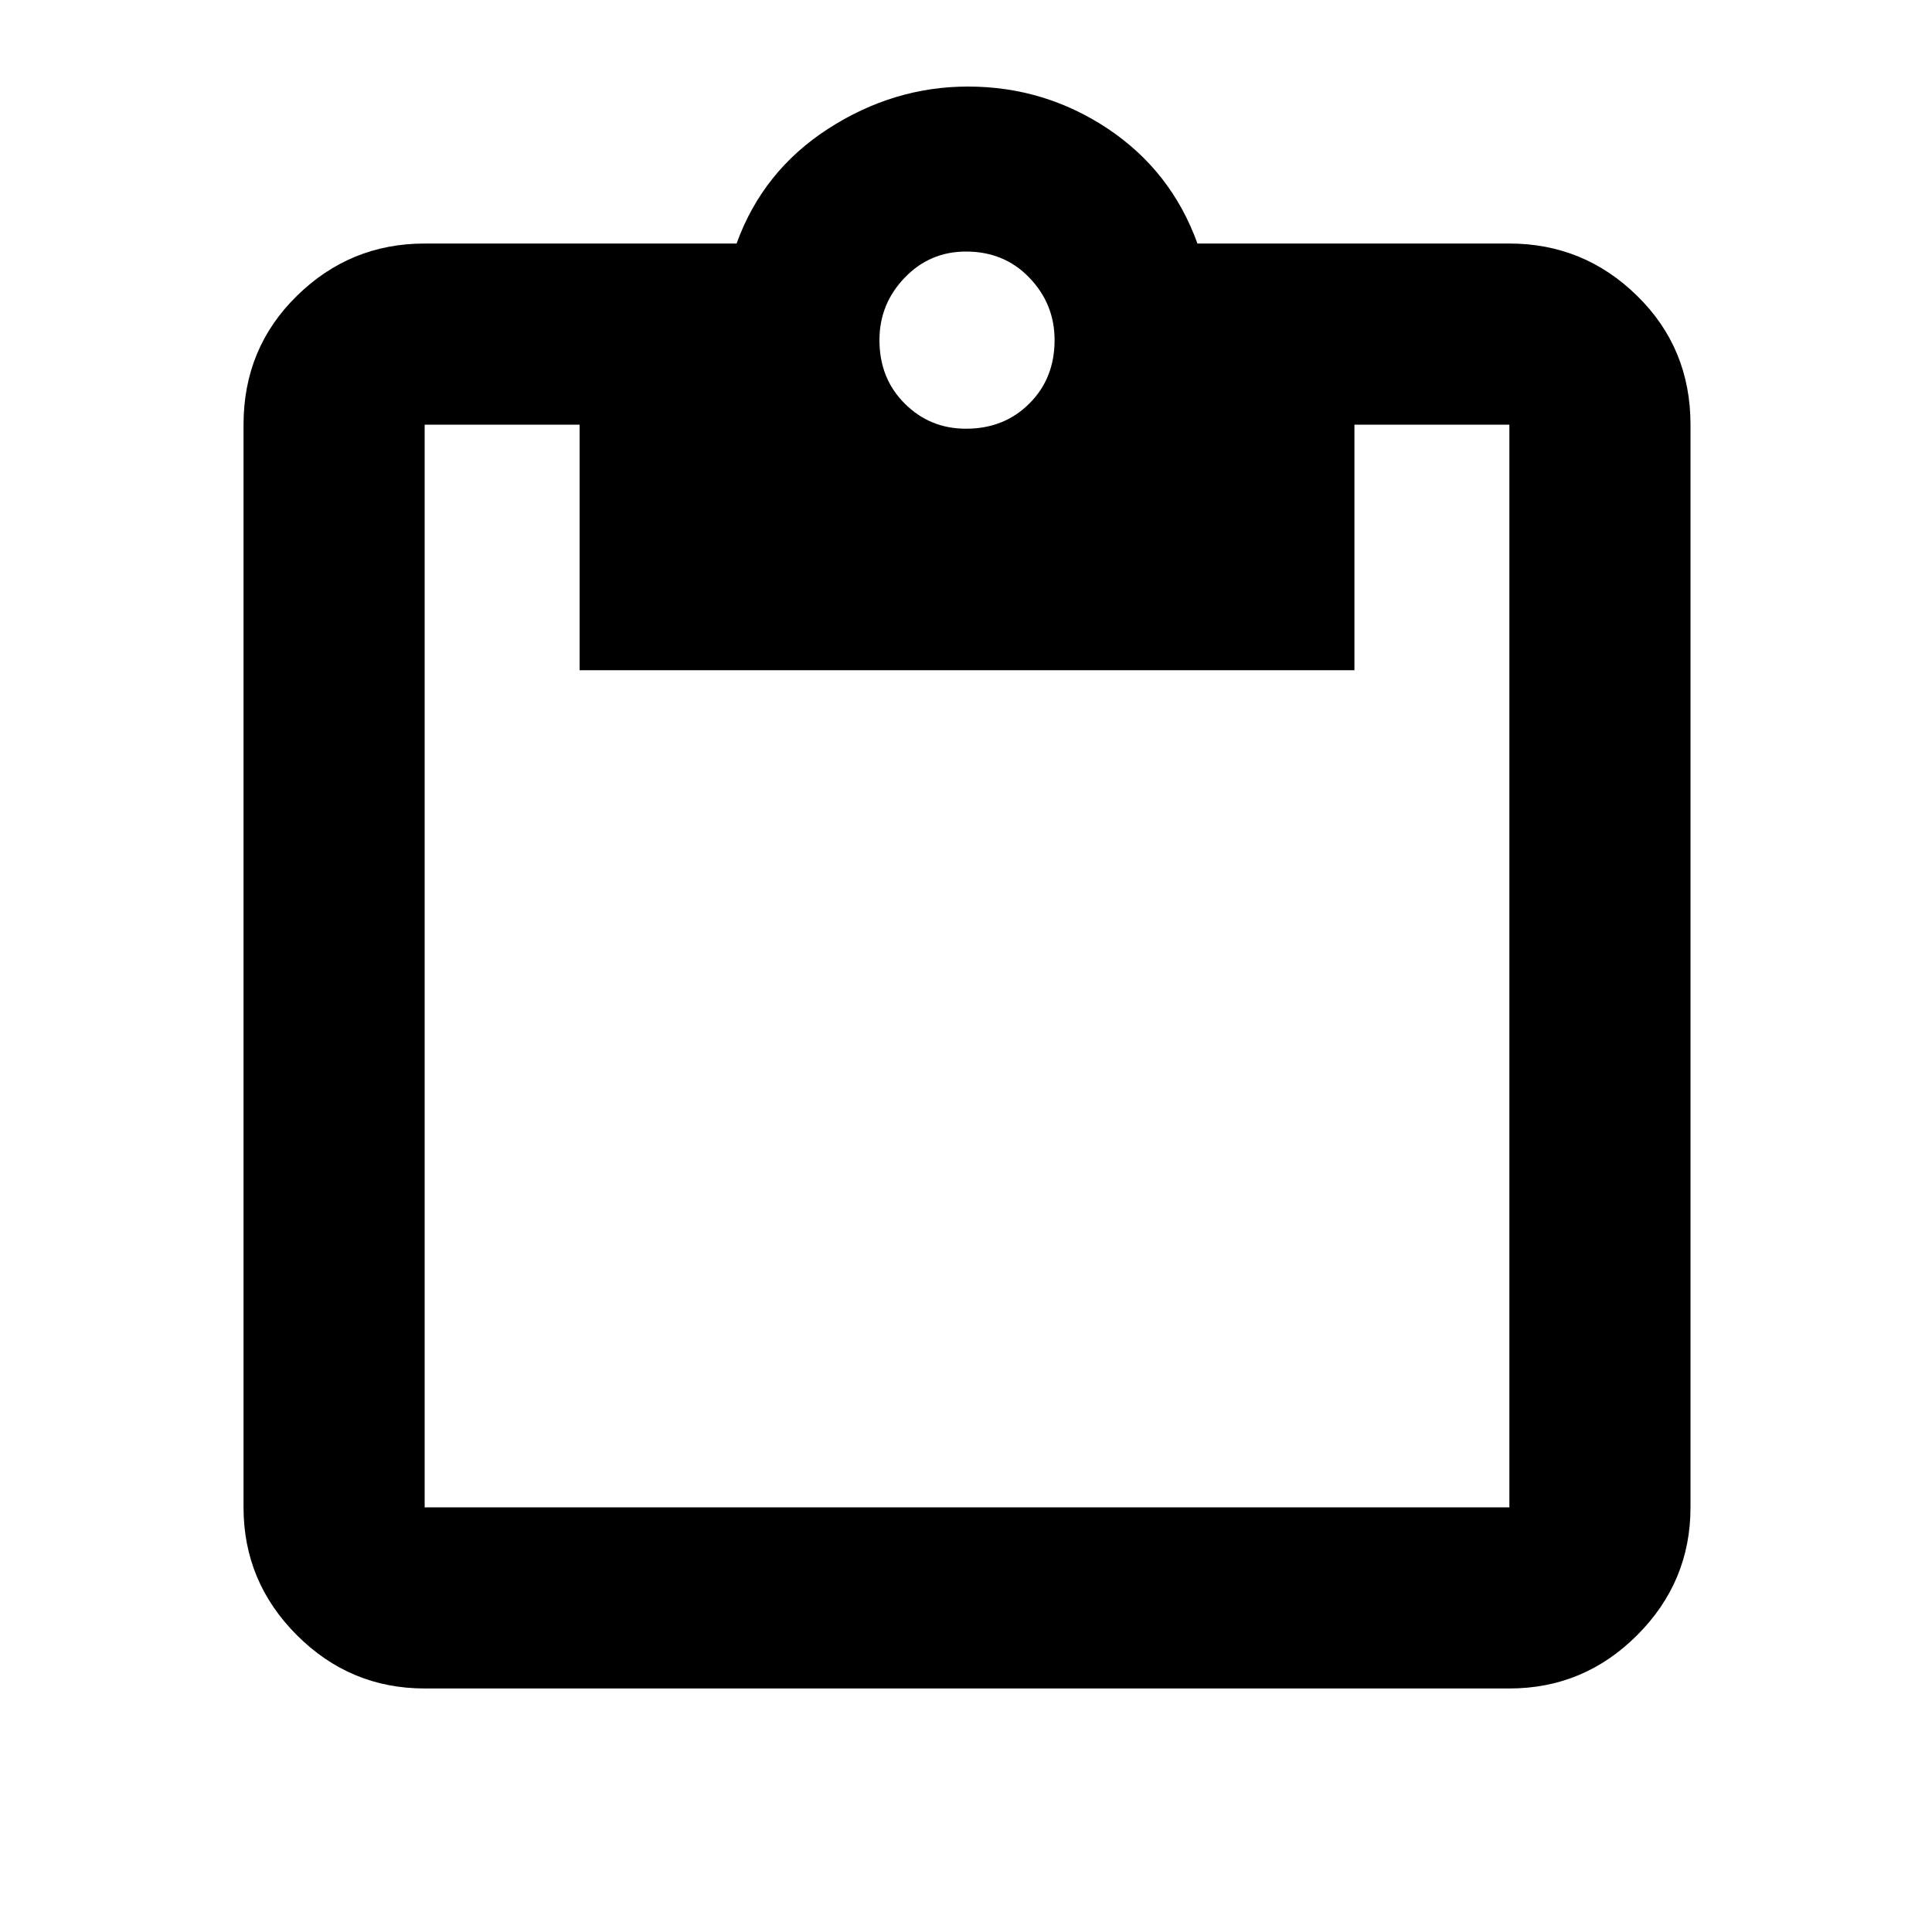 <svg xmlns="http://www.w3.org/2000/svg" height="20" width="20"><path d="M4.396 17.479Q3.625 17.479 3.073 16.927Q2.521 16.375 2.521 15.604V4.396Q2.521 3.604 3.073 3.063Q3.625 2.521 4.396 2.521H7.625Q7.896 1.771 8.573 1.333Q9.25 0.896 10.021 0.896Q10.812 0.896 11.469 1.333Q12.125 1.771 12.396 2.521H15.625Q16.396 2.521 16.948 3.063Q17.5 3.604 17.5 4.396V15.604Q17.5 16.375 16.948 16.927Q16.396 17.479 15.625 17.479ZM4.396 15.604H15.625Q15.625 15.604 15.625 15.604Q15.625 15.604 15.625 15.604V4.396Q15.625 4.396 15.625 4.396Q15.625 4.396 15.625 4.396H14.021V6.938H6V4.396H4.396Q4.396 4.396 4.396 4.396Q4.396 4.396 4.396 4.396V15.604Q4.396 15.604 4.396 15.604Q4.396 15.604 4.396 15.604ZM10 4.438Q10.396 4.438 10.656 4.177Q10.917 3.917 10.917 3.521Q10.917 3.146 10.656 2.875Q10.396 2.604 10 2.604Q9.625 2.604 9.365 2.875Q9.104 3.146 9.104 3.521Q9.104 3.917 9.365 4.177Q9.625 4.438 10 4.438Z"/></svg>